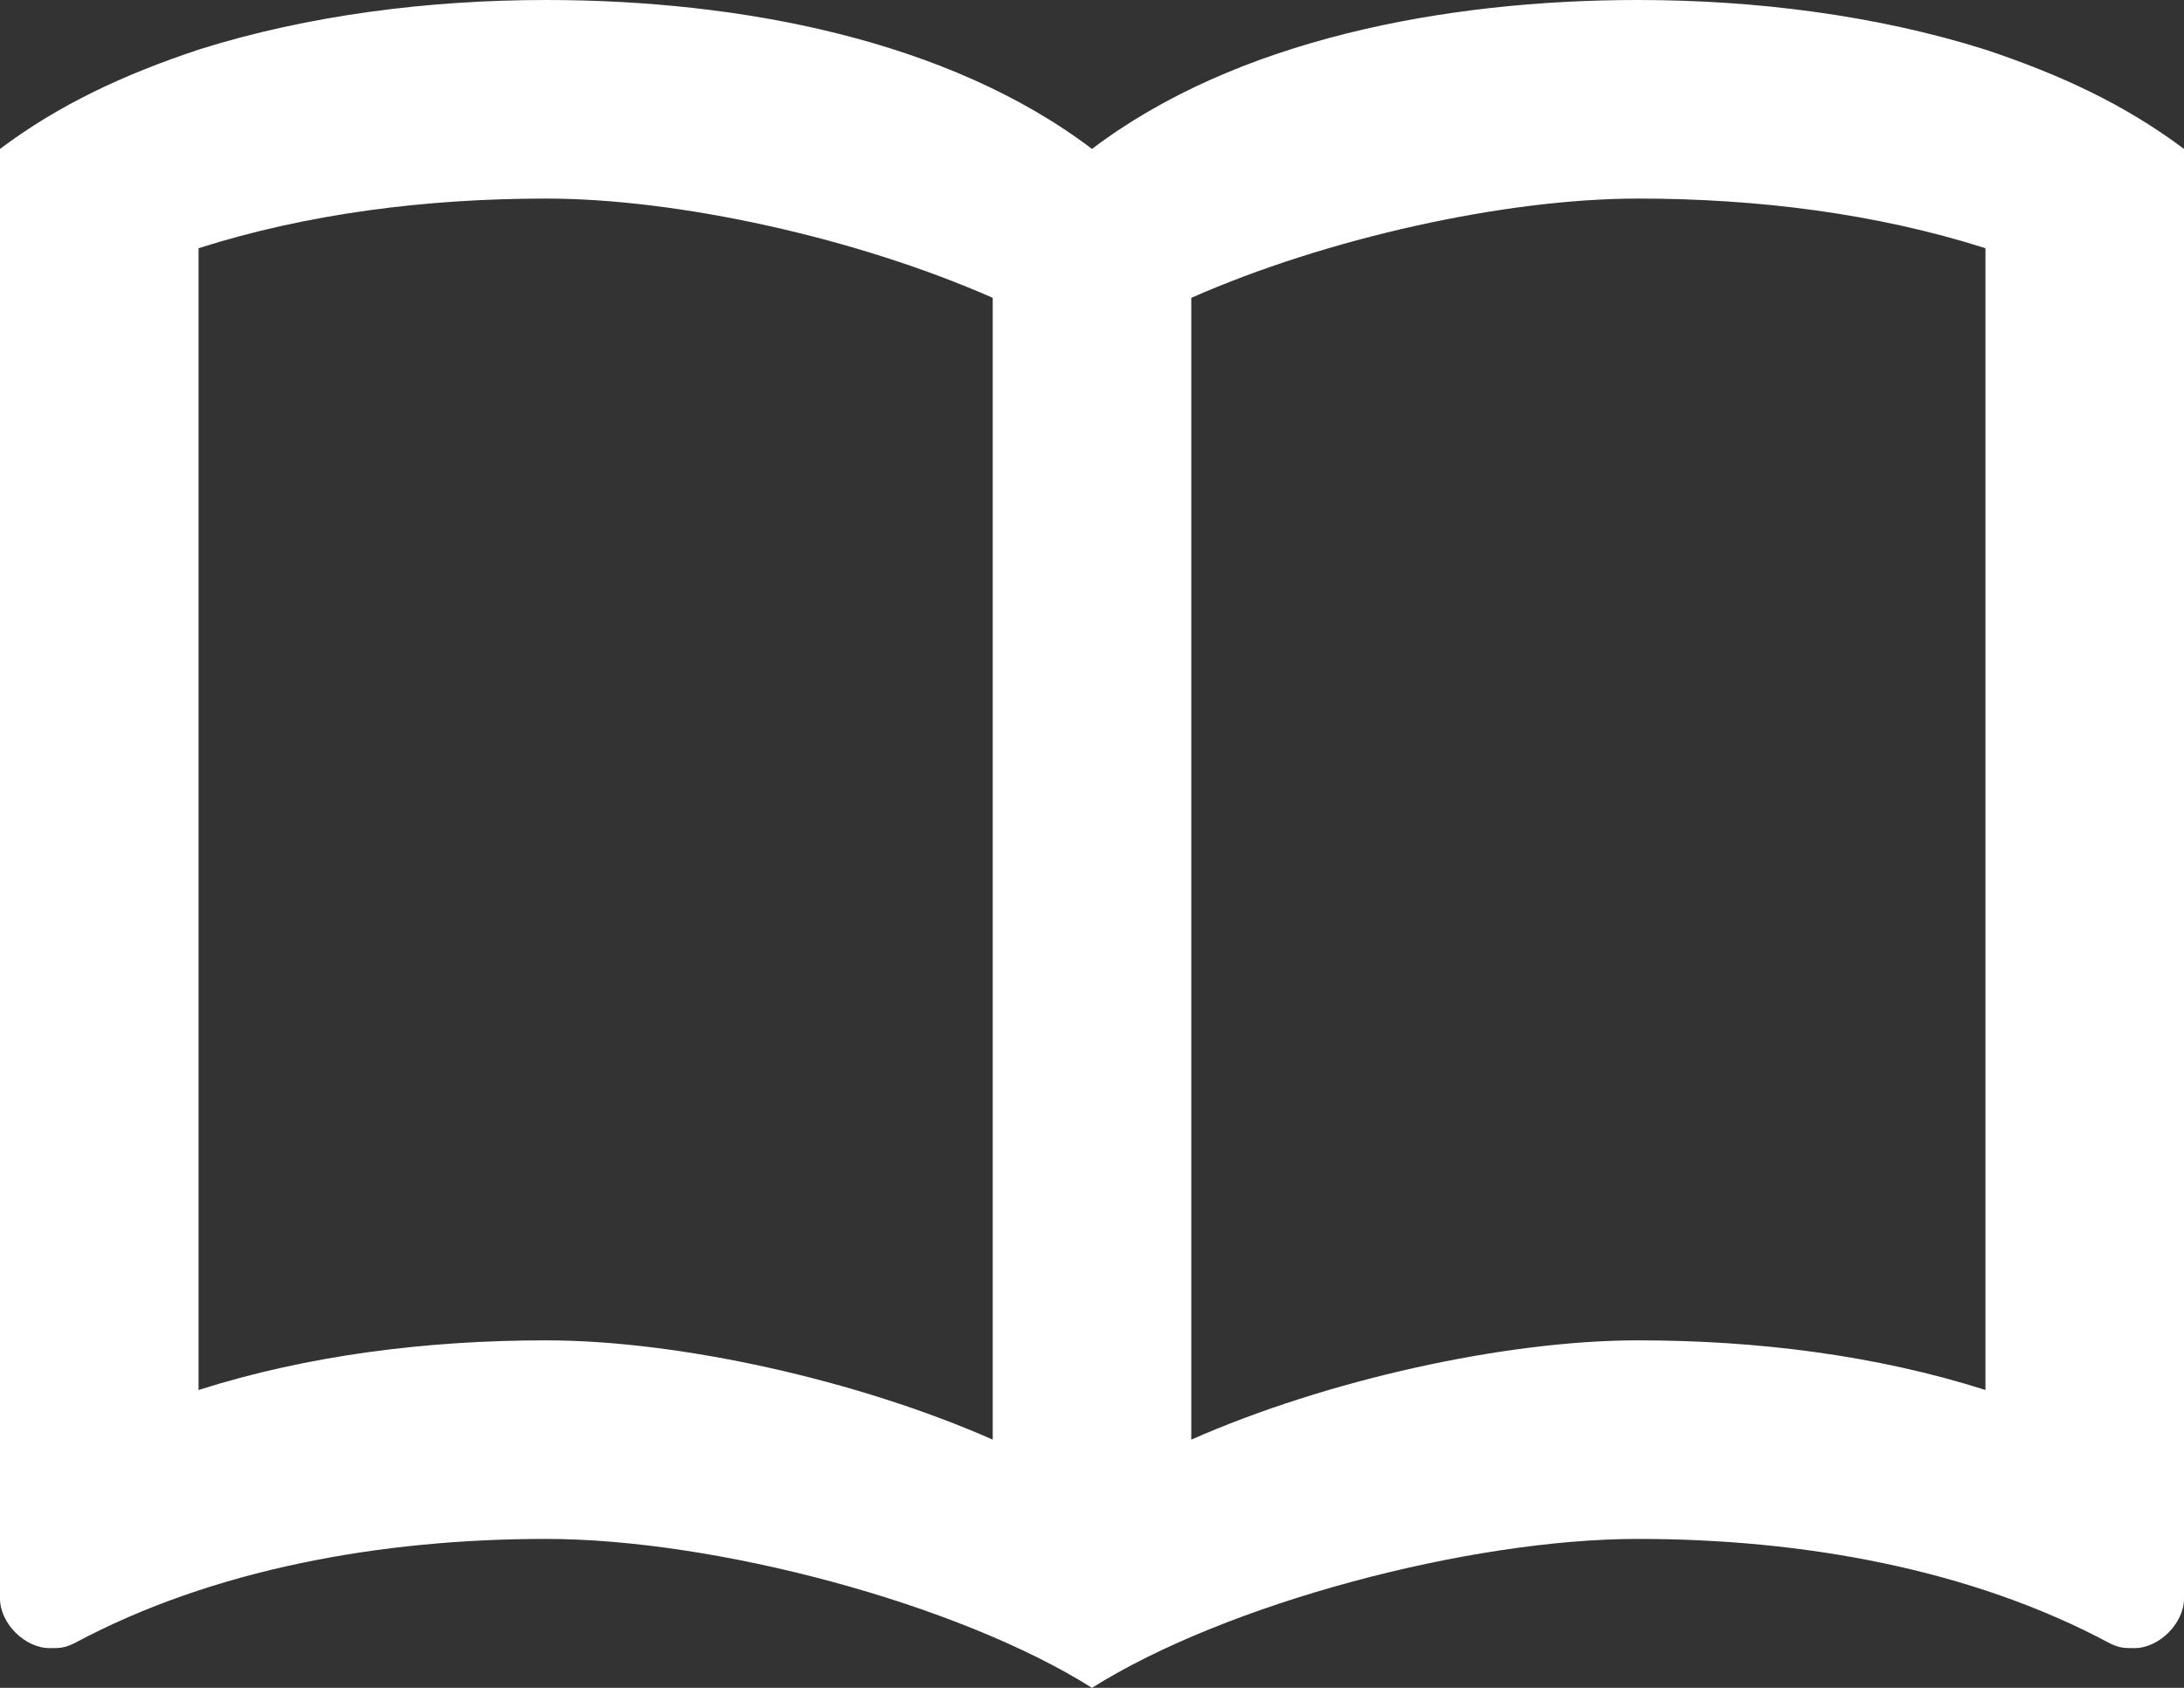 <svg width="22" height="17" viewBox="0 0 22 17" fill="none" xmlns="http://www.w3.org/2000/svg" xmlns:xlink="http://www.w3.org/1999/xlink">
	<rect x="0" y="0" width="22" height="17" fill="#333333" stroke="none"/>
	<desc>
			Created with Pixso.
	</desc>
	<defs/>
	<path id="Vector" d="M11 17C9.65 16.15 7.2 15.5 5.5 15.5C3.85 15.5 2.15 15.8 0.75 16.55C0.65 16.6 0.6 16.6 0.5 16.6C0.25 16.6 0 16.35 0 16.1L0 1.5C0.6 1.05 1.25 0.75 2 0.5C3.11 0.15 4.33 0 5.5 0C7.45 0 9.55 0.4 11 1.5C12.45 0.4 14.55 0 16.5 0C17.67 0 18.89 0.15 20 0.5C20.75 0.75 21.4 1.05 22 1.5L22 16.1C22 16.35 21.75 16.6 21.5 16.6C21.4 16.6 21.35 16.6 21.25 16.55C19.85 15.8 18.15 15.5 16.5 15.5C14.8 15.5 12.35 16.15 11 17ZM10 3C8.64 2.4 6.84 2 5.5 2C4.3 2 3.1 2.15 2 2.5L2 14C3.1 13.65 4.3 13.5 5.5 13.5C6.84 13.5 8.64 13.9 10 14.5L10 3ZM12 14.5C13.36 13.9 15.16 13.5 16.5 13.5C17.7 13.5 18.9 13.65 20 14L20 2.5C18.9 2.15 17.7 2 16.5 2C15.16 2 13.36 2.4 12 3L12 14.5Z" fill="#FFFFFF" fill-opacity="1" fill-rule="nonzero"/>
</svg>

